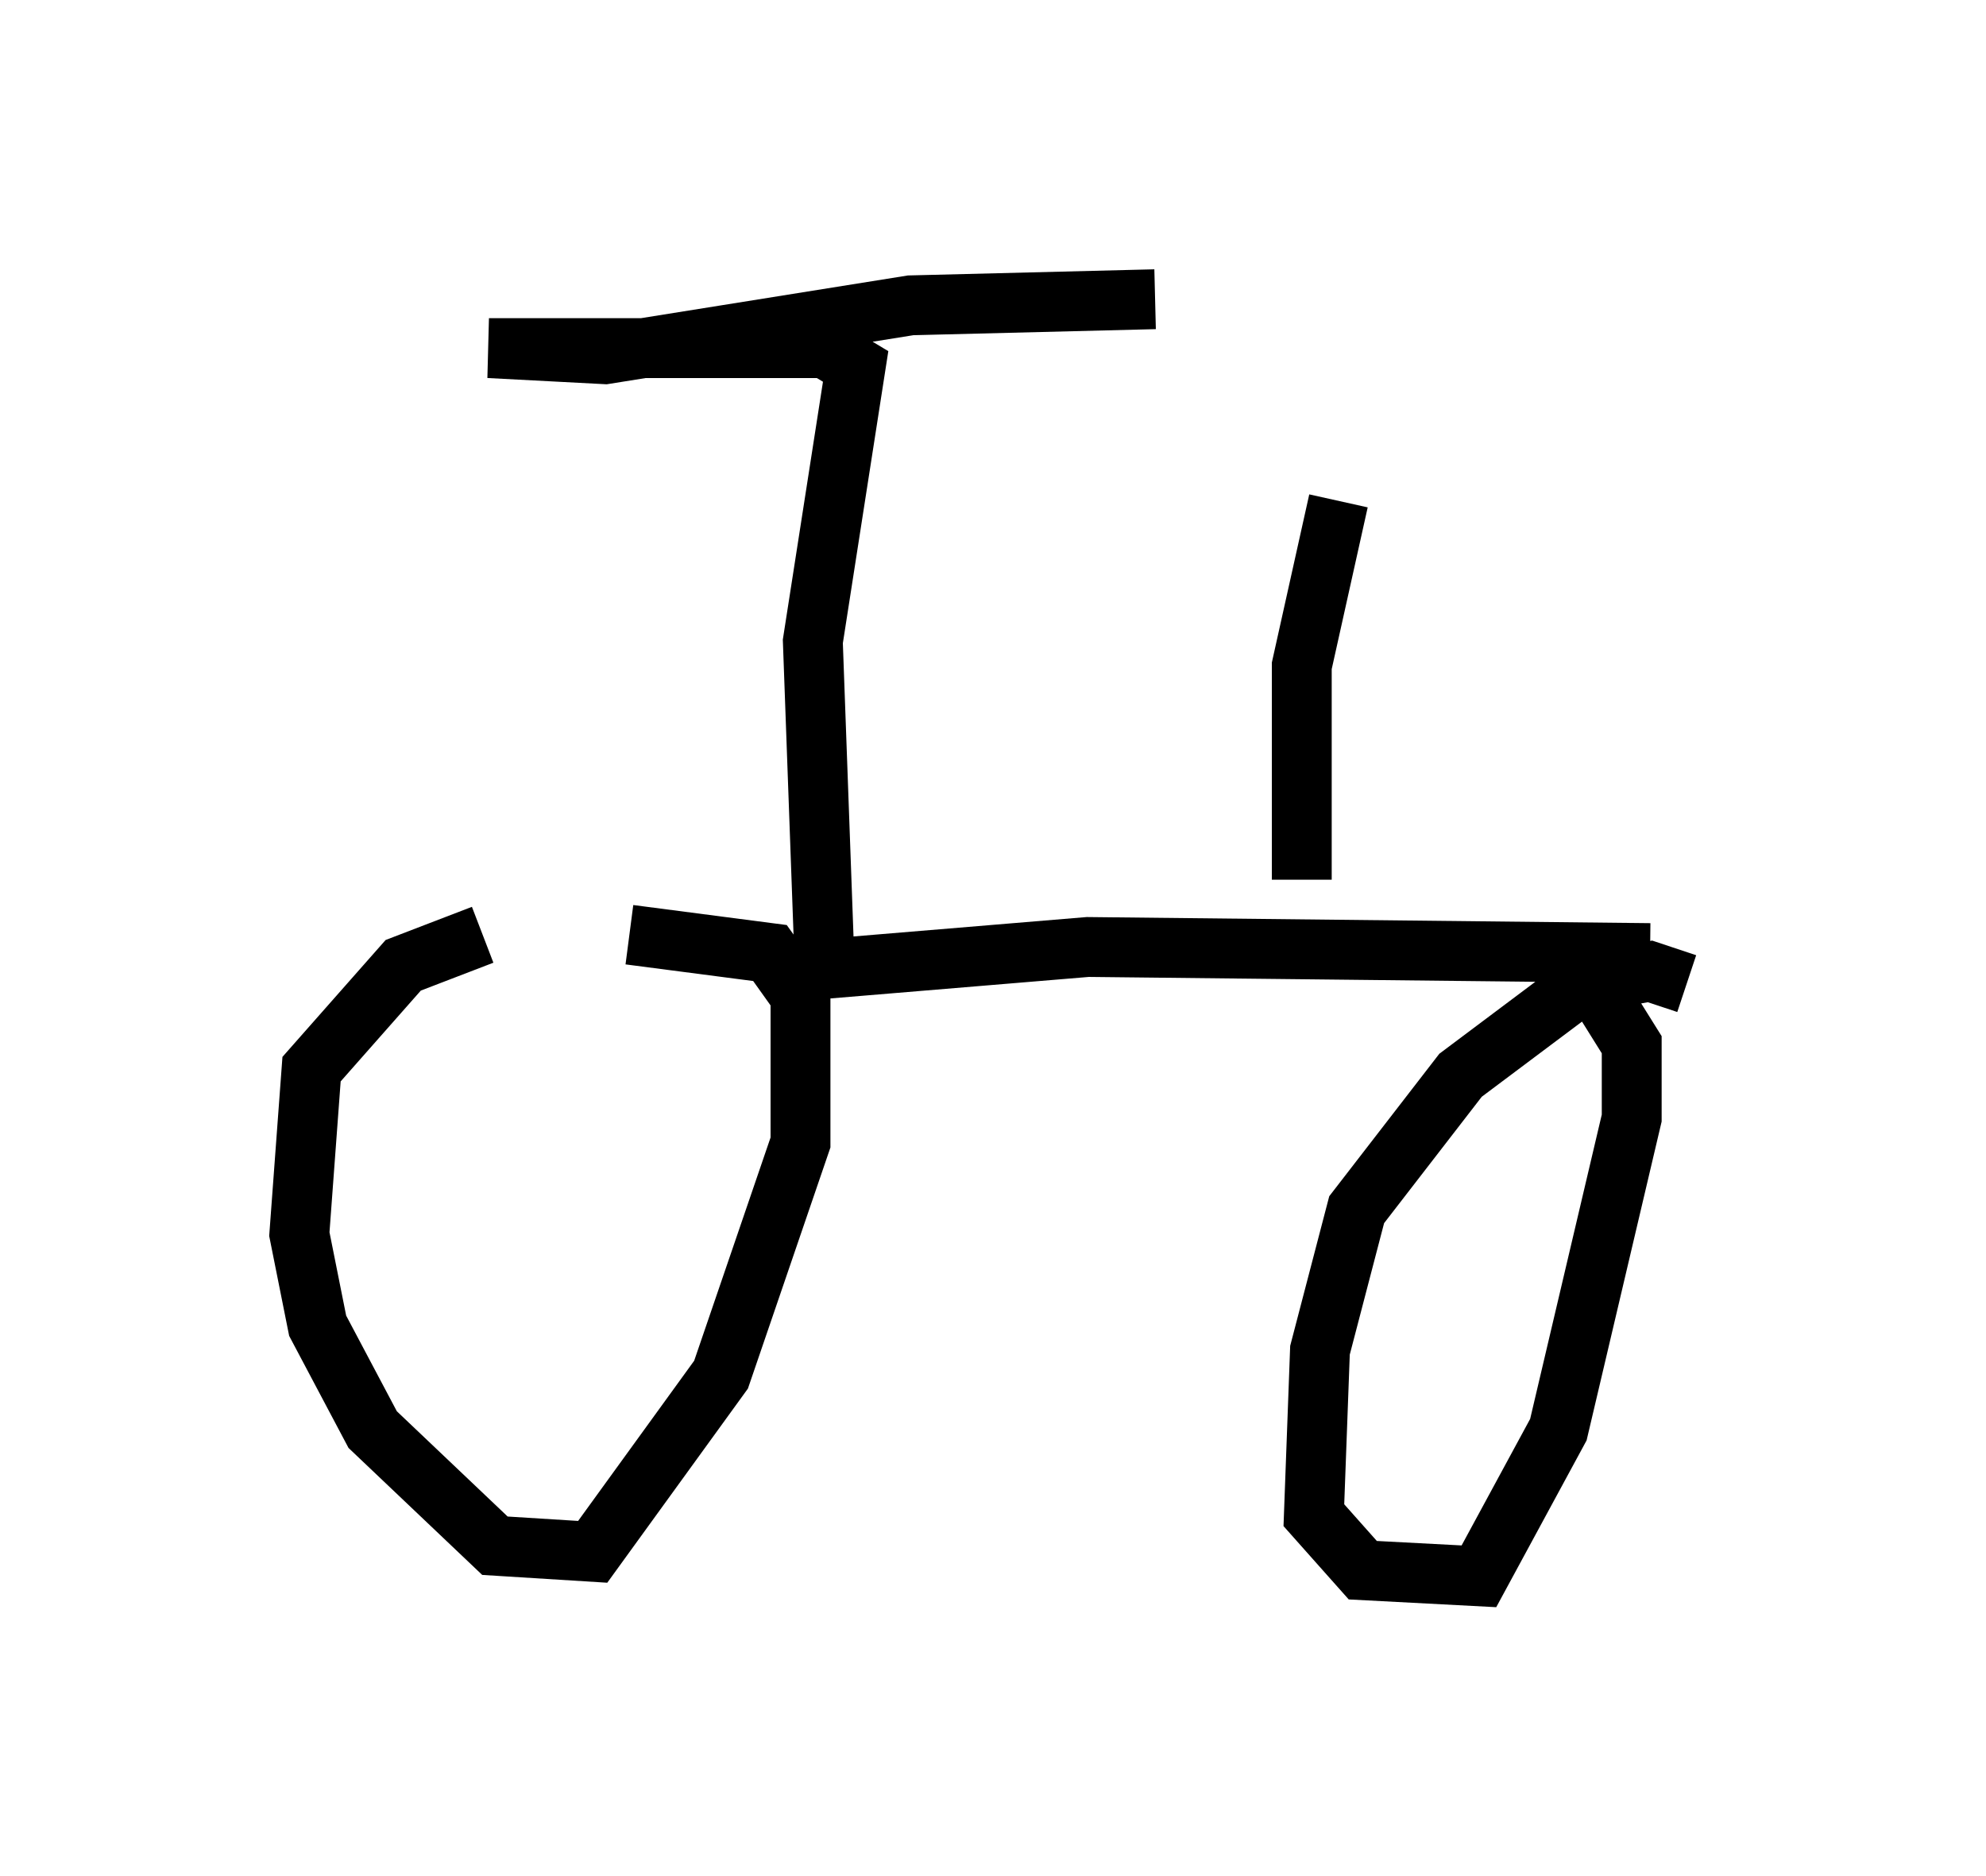 <?xml version="1.0" encoding="utf-8" ?>
<svg baseProfile="full" height="31.336" version="1.1" width="33.173" xmlns="http://www.w3.org/2000/svg" xmlns:ev="http://www.w3.org/2001/xml-events" xmlns:xlink="http://www.w3.org/1999/xlink"><defs /><rect fill="white" height="31.336" width="33.173" x="0" y="0" /><path d="M12.656, 15.515 m-4.594, 0.102 l-1.327, 0.51 -1.531, 1.735 l-0.204, 2.756 0.306, 1.531 l0.919, 1.735 2.042, 1.94 l1.633, 0.102 2.144, -2.96 l1.327, -3.879 0.0, -2.45 l-0.51, -0.715 -2.348, -0.306 m17.661, 0.817 l-0.613, -0.204 -1.123, 0.204 l-2.042, 1.531 -1.735, 2.246 l-0.613, 2.348 -0.102, 2.756 l0.817, 0.919 1.94, 0.102 l1.327, -2.45 1.225, -5.206 l0.0, -1.225 -0.51, -0.817 m-13.475, -0.408 l4.9, -0.408 9.392, 0.102 m-13.781, 0.408 l-0.204, -5.615 0.715, -4.594 l-0.51, -0.306 -5.615, 0.0 l1.94, 0.102 5.104, -0.817 l4.083, -0.102 m2.45, 9.698 l0.0, -3.573 0.613, -2.756 " fill="none" stroke="black" stroke-width="1" /></svg>